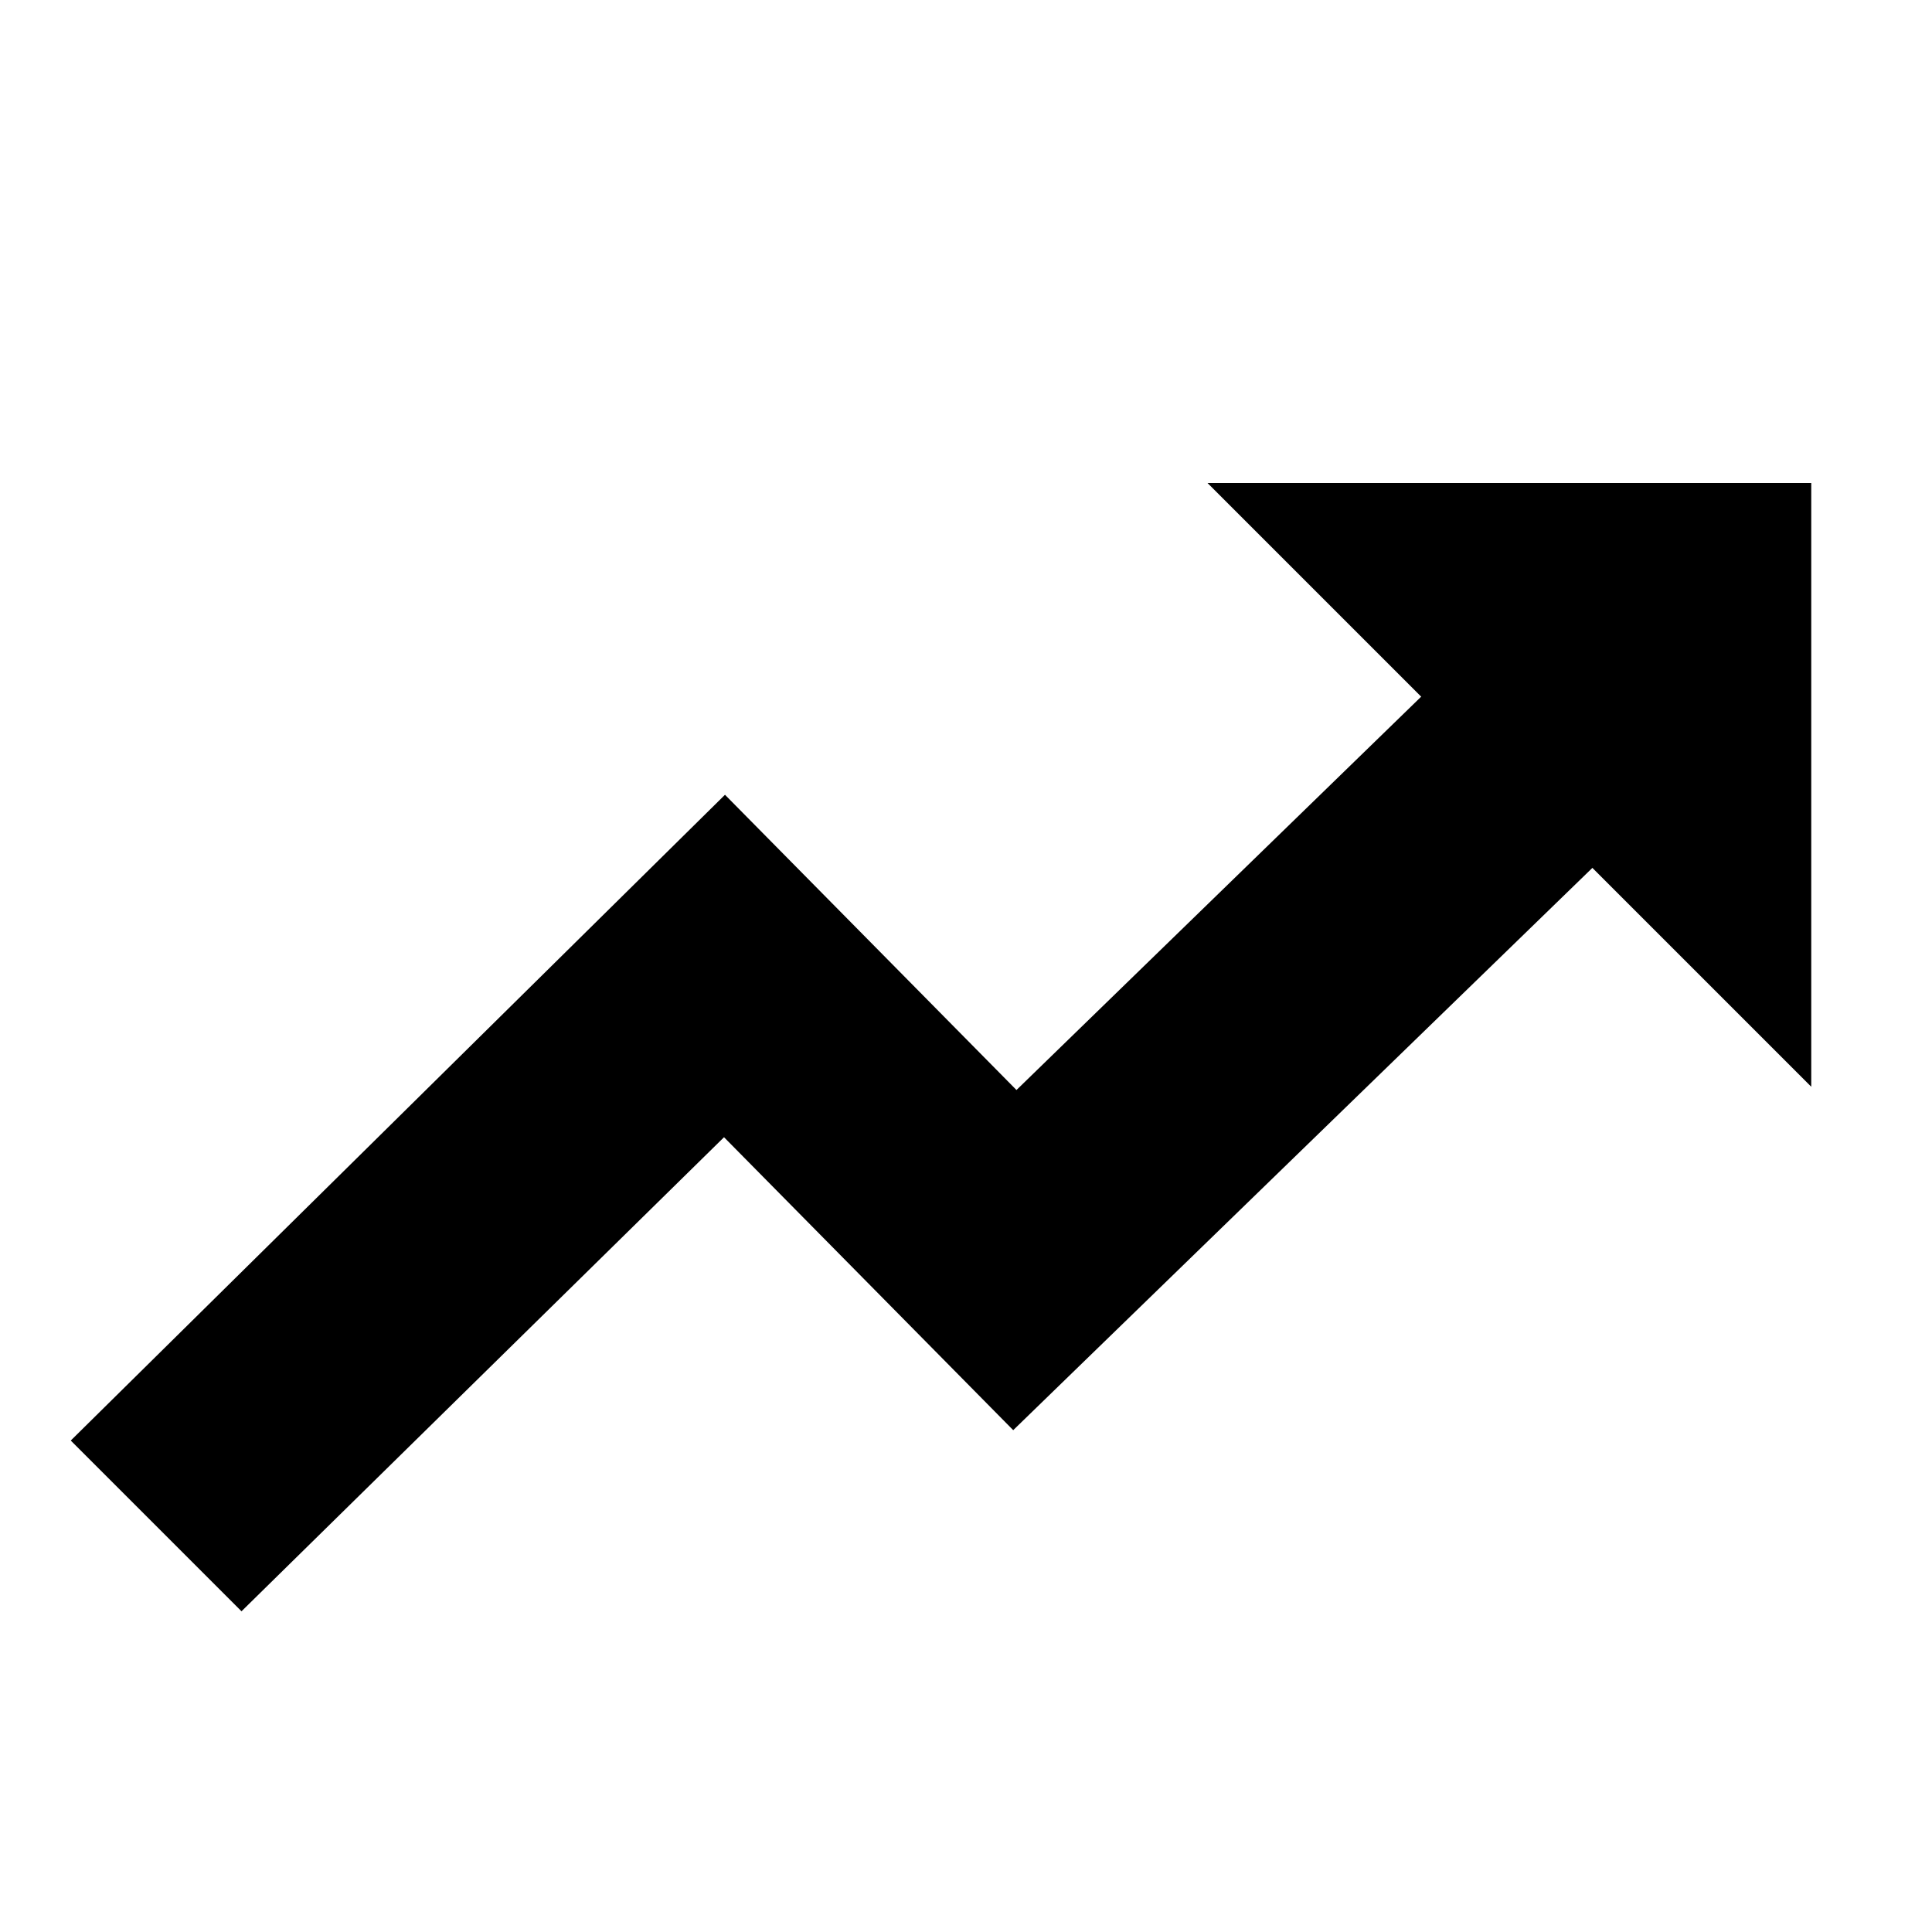 <?xml version="1.0" encoding="UTF-8"?>
<svg height="16px" viewBox="0 0 16 16" width="16px" xmlns="http://www.w3.org/2000/svg">
    <path d="m 13.301 4.281 l -4.883 4.746 l -2.414 -2.445 l -5.418 5.348 l 1.414 1.414 l 3.996 -3.926 l 2.395 2.426 l 6.309 -6.125 z m 0 0"/>
    <path d="m 10 4 h 5 v 5 z m 0 0"/>
</svg>
